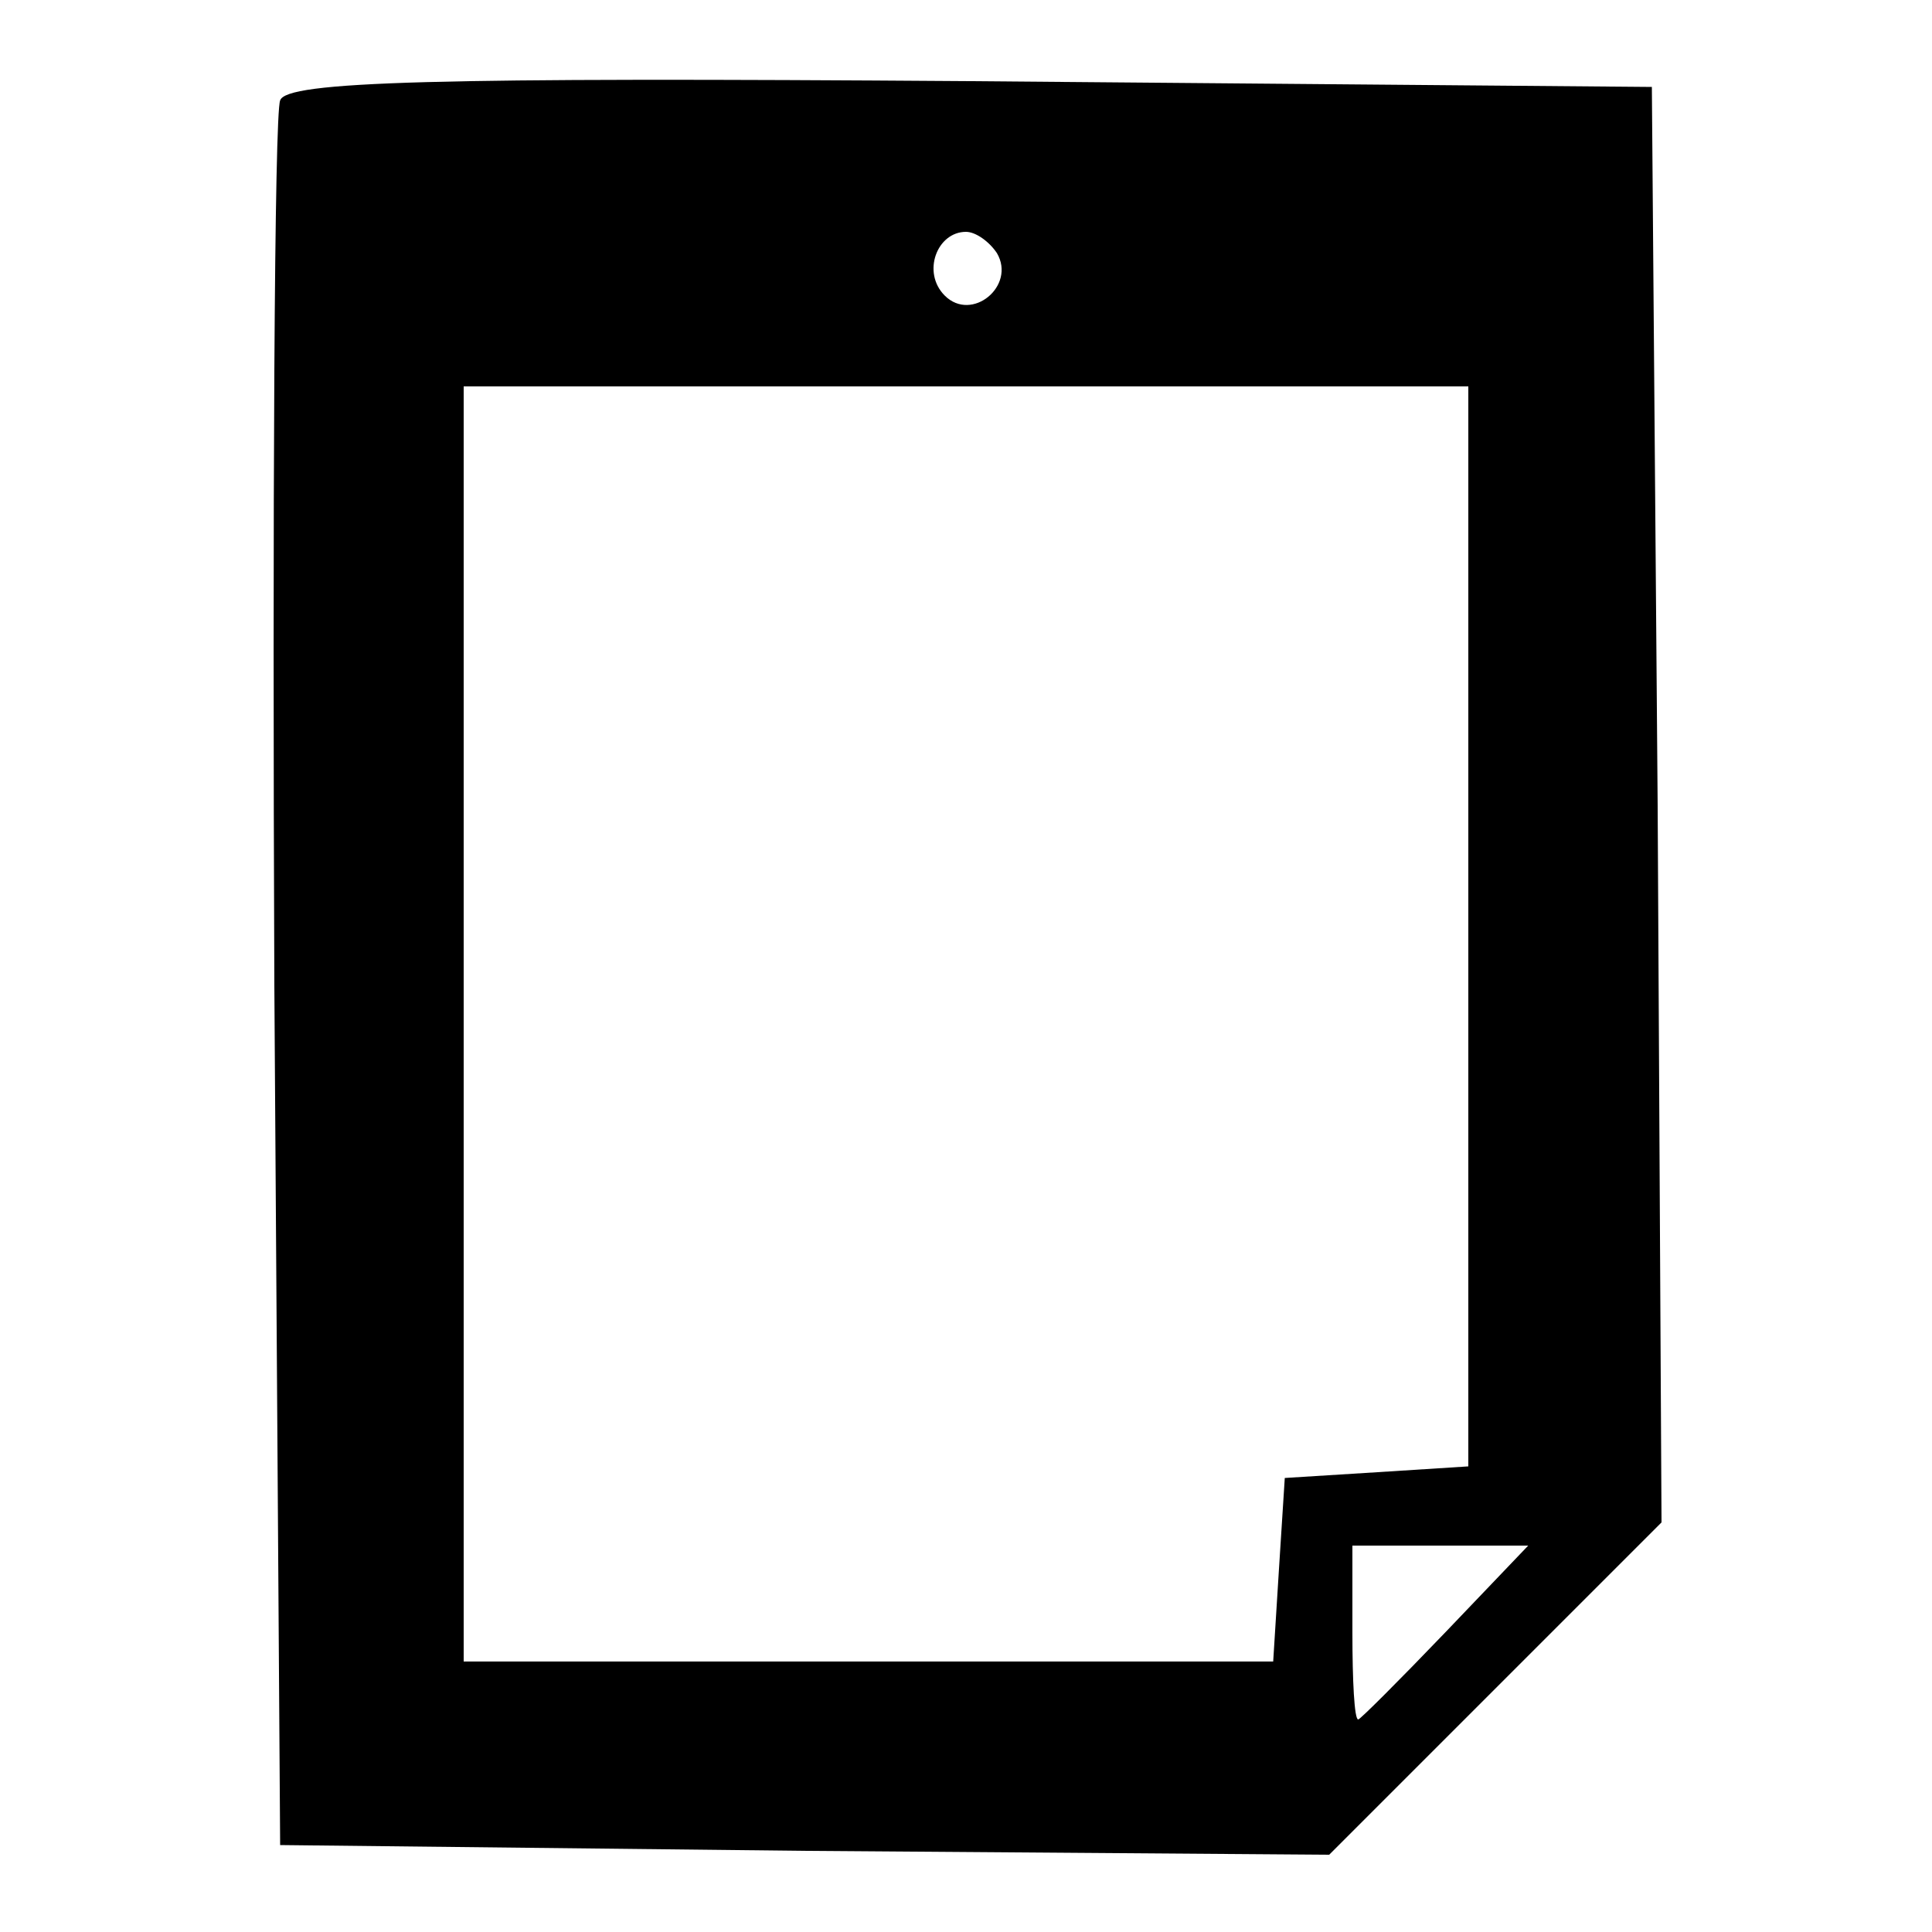 <?xml version="1.0" standalone="no"?>
<!DOCTYPE svg PUBLIC "-//W3C//DTD SVG 20010904//EN"
 "http://www.w3.org/TR/2001/REC-SVG-20010904/DTD/svg10.dtd">
<svg version="1.0" xmlns="http://www.w3.org/2000/svg"
 width="100pt" height="100pt" viewBox="0 0 100 100"
 preserveAspectRatio="xMidYMid meet">
<g transform="translate(0,100) scale(0.1,-0.1)"
fill="#000000" stroke="none">
<path d="M145 948 c-3 -7 -4 -213 -3 -458 l3 -445 272 -3 271 -2 86 86 86 86
-2 371 -3 372 -353 3 c-277 2 -354 0 -357 -10z m371 -79 c10 -17 -13 -36 -27
-22 -12 12 -4 33 11 33 5 0 12 -5 16 -11z m244 -348 l0 -280 -47 -3 -48 -3 -3
-47 -3 -48 -210 0 -209 0 0 330 0 330 260 0 260 0 0 -279z m-12 -366 c-24 -25
-44 -45 -45 -45 -2 0 -3 20 -3 45 l0 45 45 0 46 0 -43 -45z"/>
</g>
</svg>
